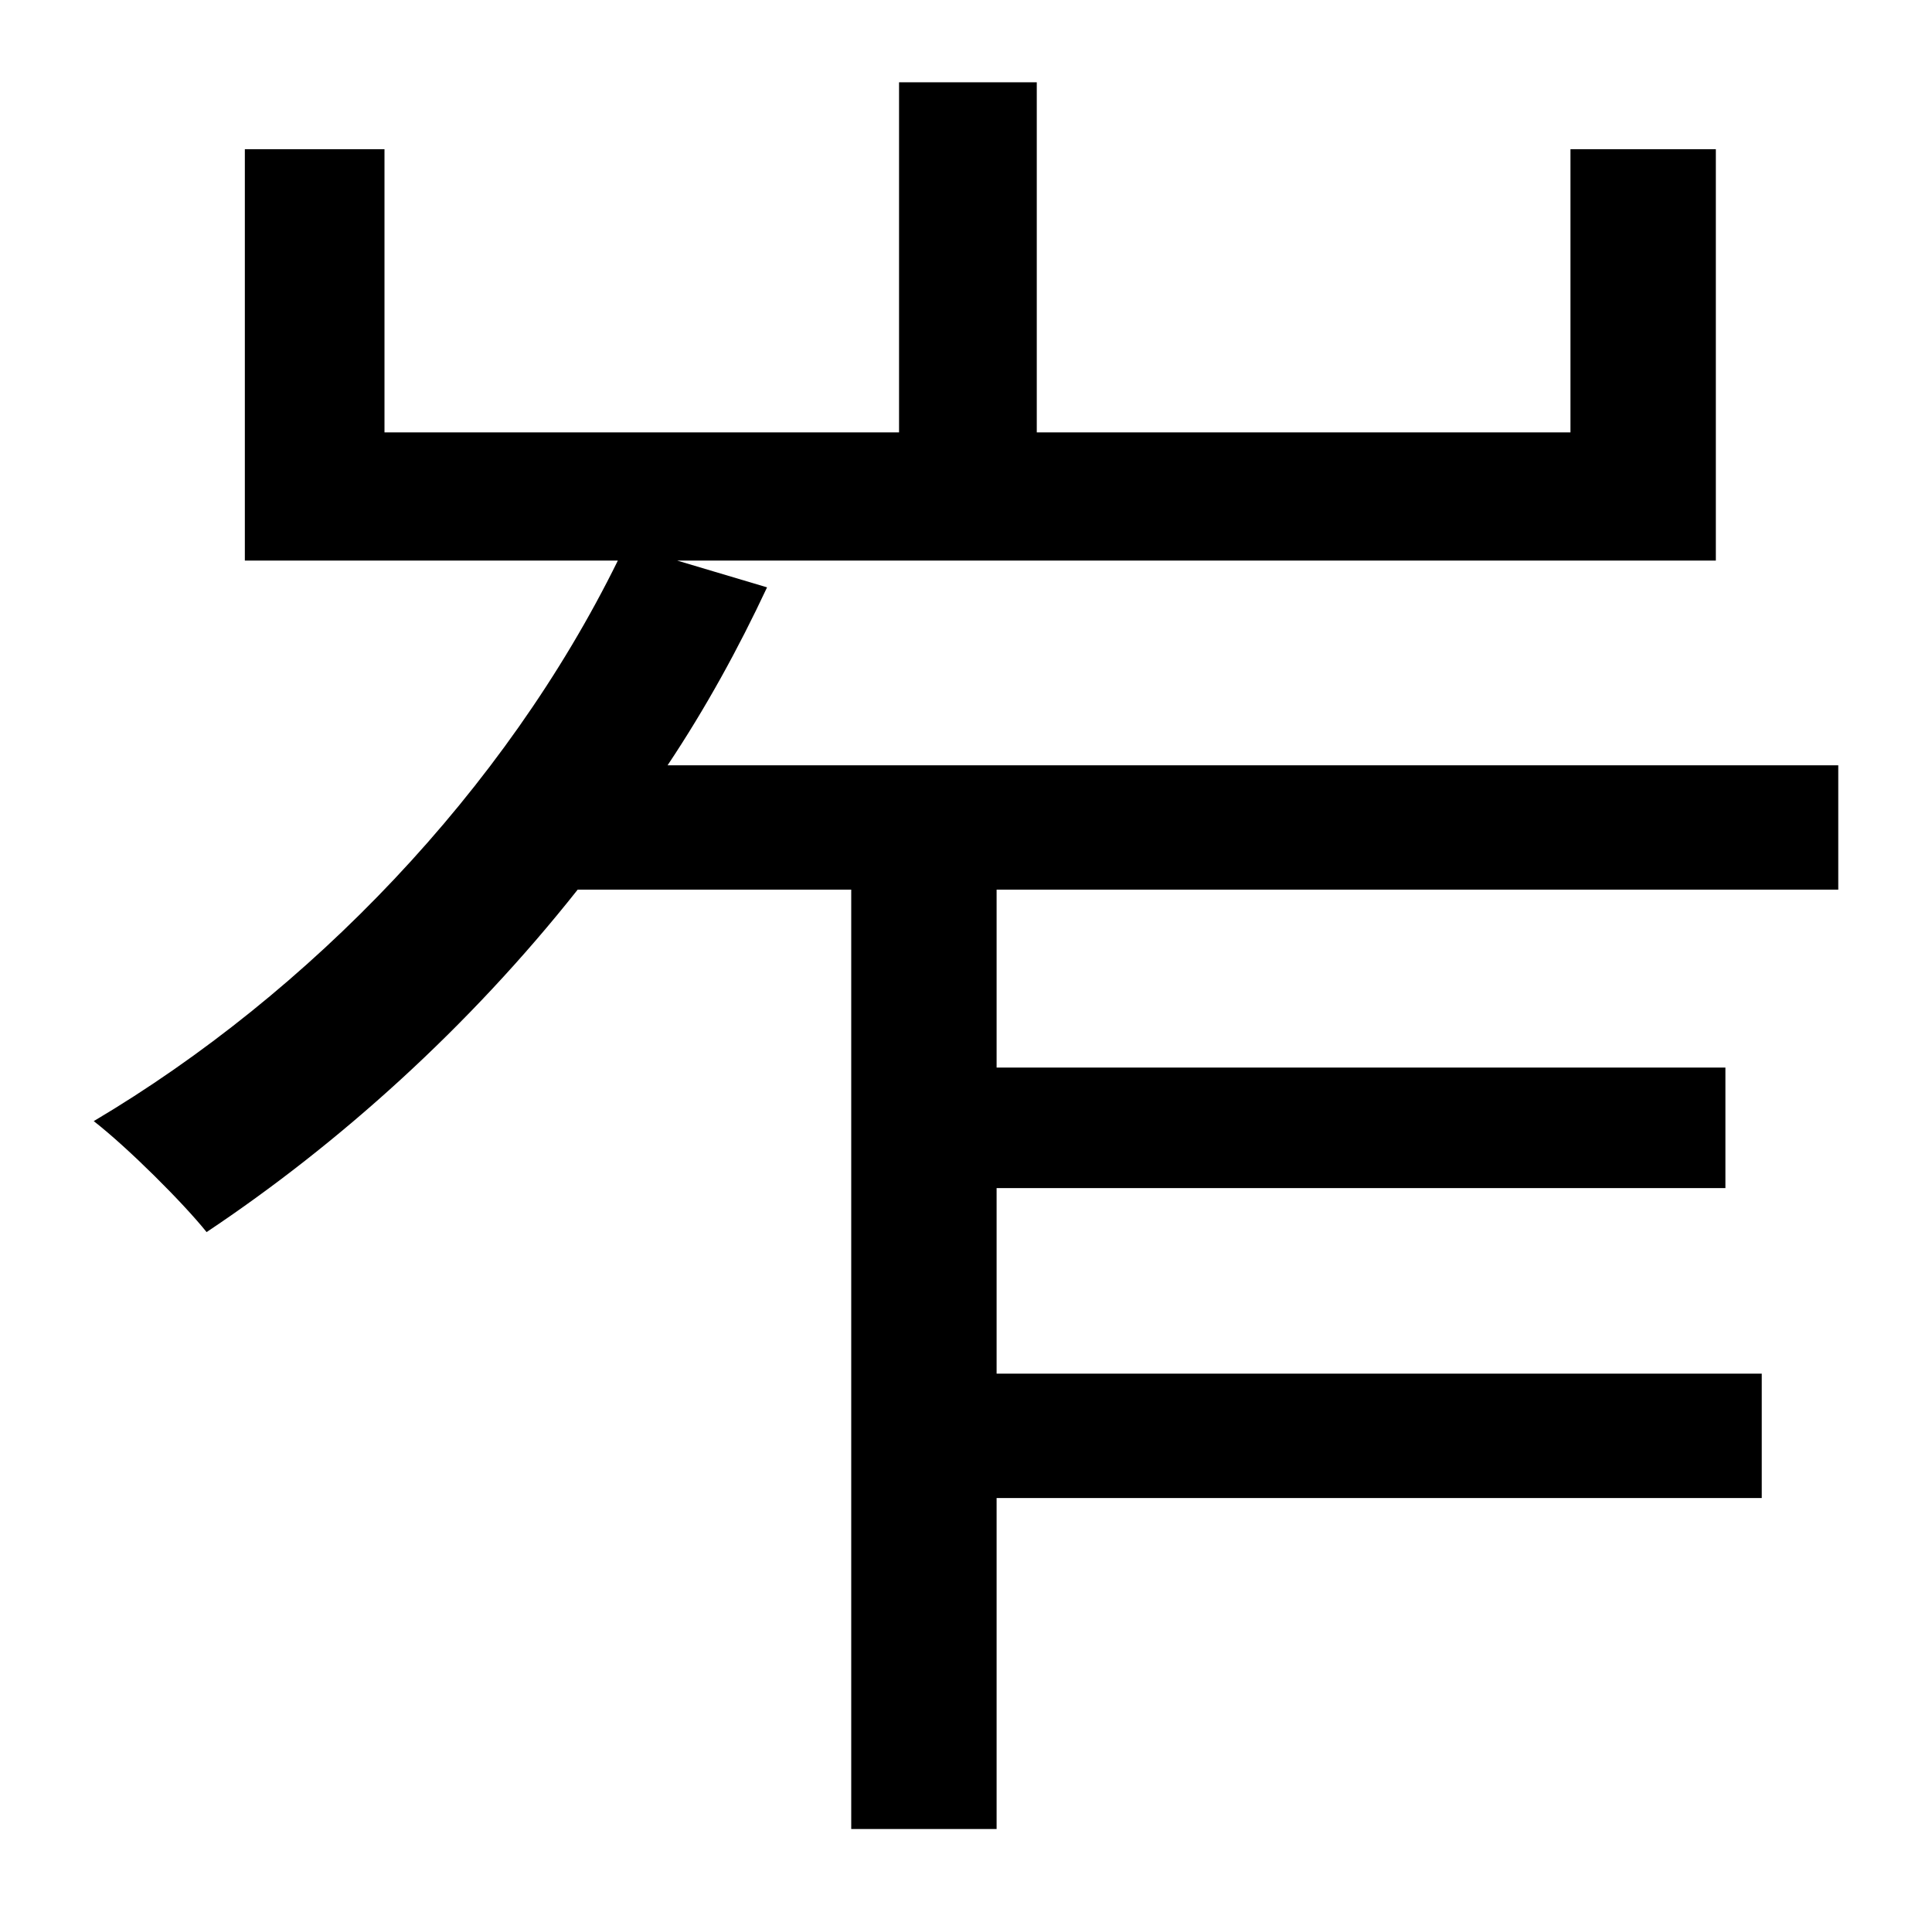 <?xml version="1.0" standalone="no"?>
<!DOCTYPE svg PUBLIC "-//W3C//DTD SVG 1.1//EN" "http://www.w3.org/Graphics/SVG/1.1/DTD/svg11.dtd" >
<svg xmlns="http://www.w3.org/2000/svg" xmlns:xlink="http://www.w3.org/1999/xlink" version="1.1" viewBox="-10 0 1010 1000">
   <path fill="currentColor"
d="M951 465h-440v93h381v63h-381v97h400v65h-400v173h-76v-491h-143c-57 72 -125 133 -194 179c-12 -15 -41 -44 -59 -58c113 -67 215 -173 274 -293h-195v-215h73v148h269v-183h72v183h279v-148h76v215h-543l47 14c-15 32 -32 63 -52 93h612v65z" />
</svg>
